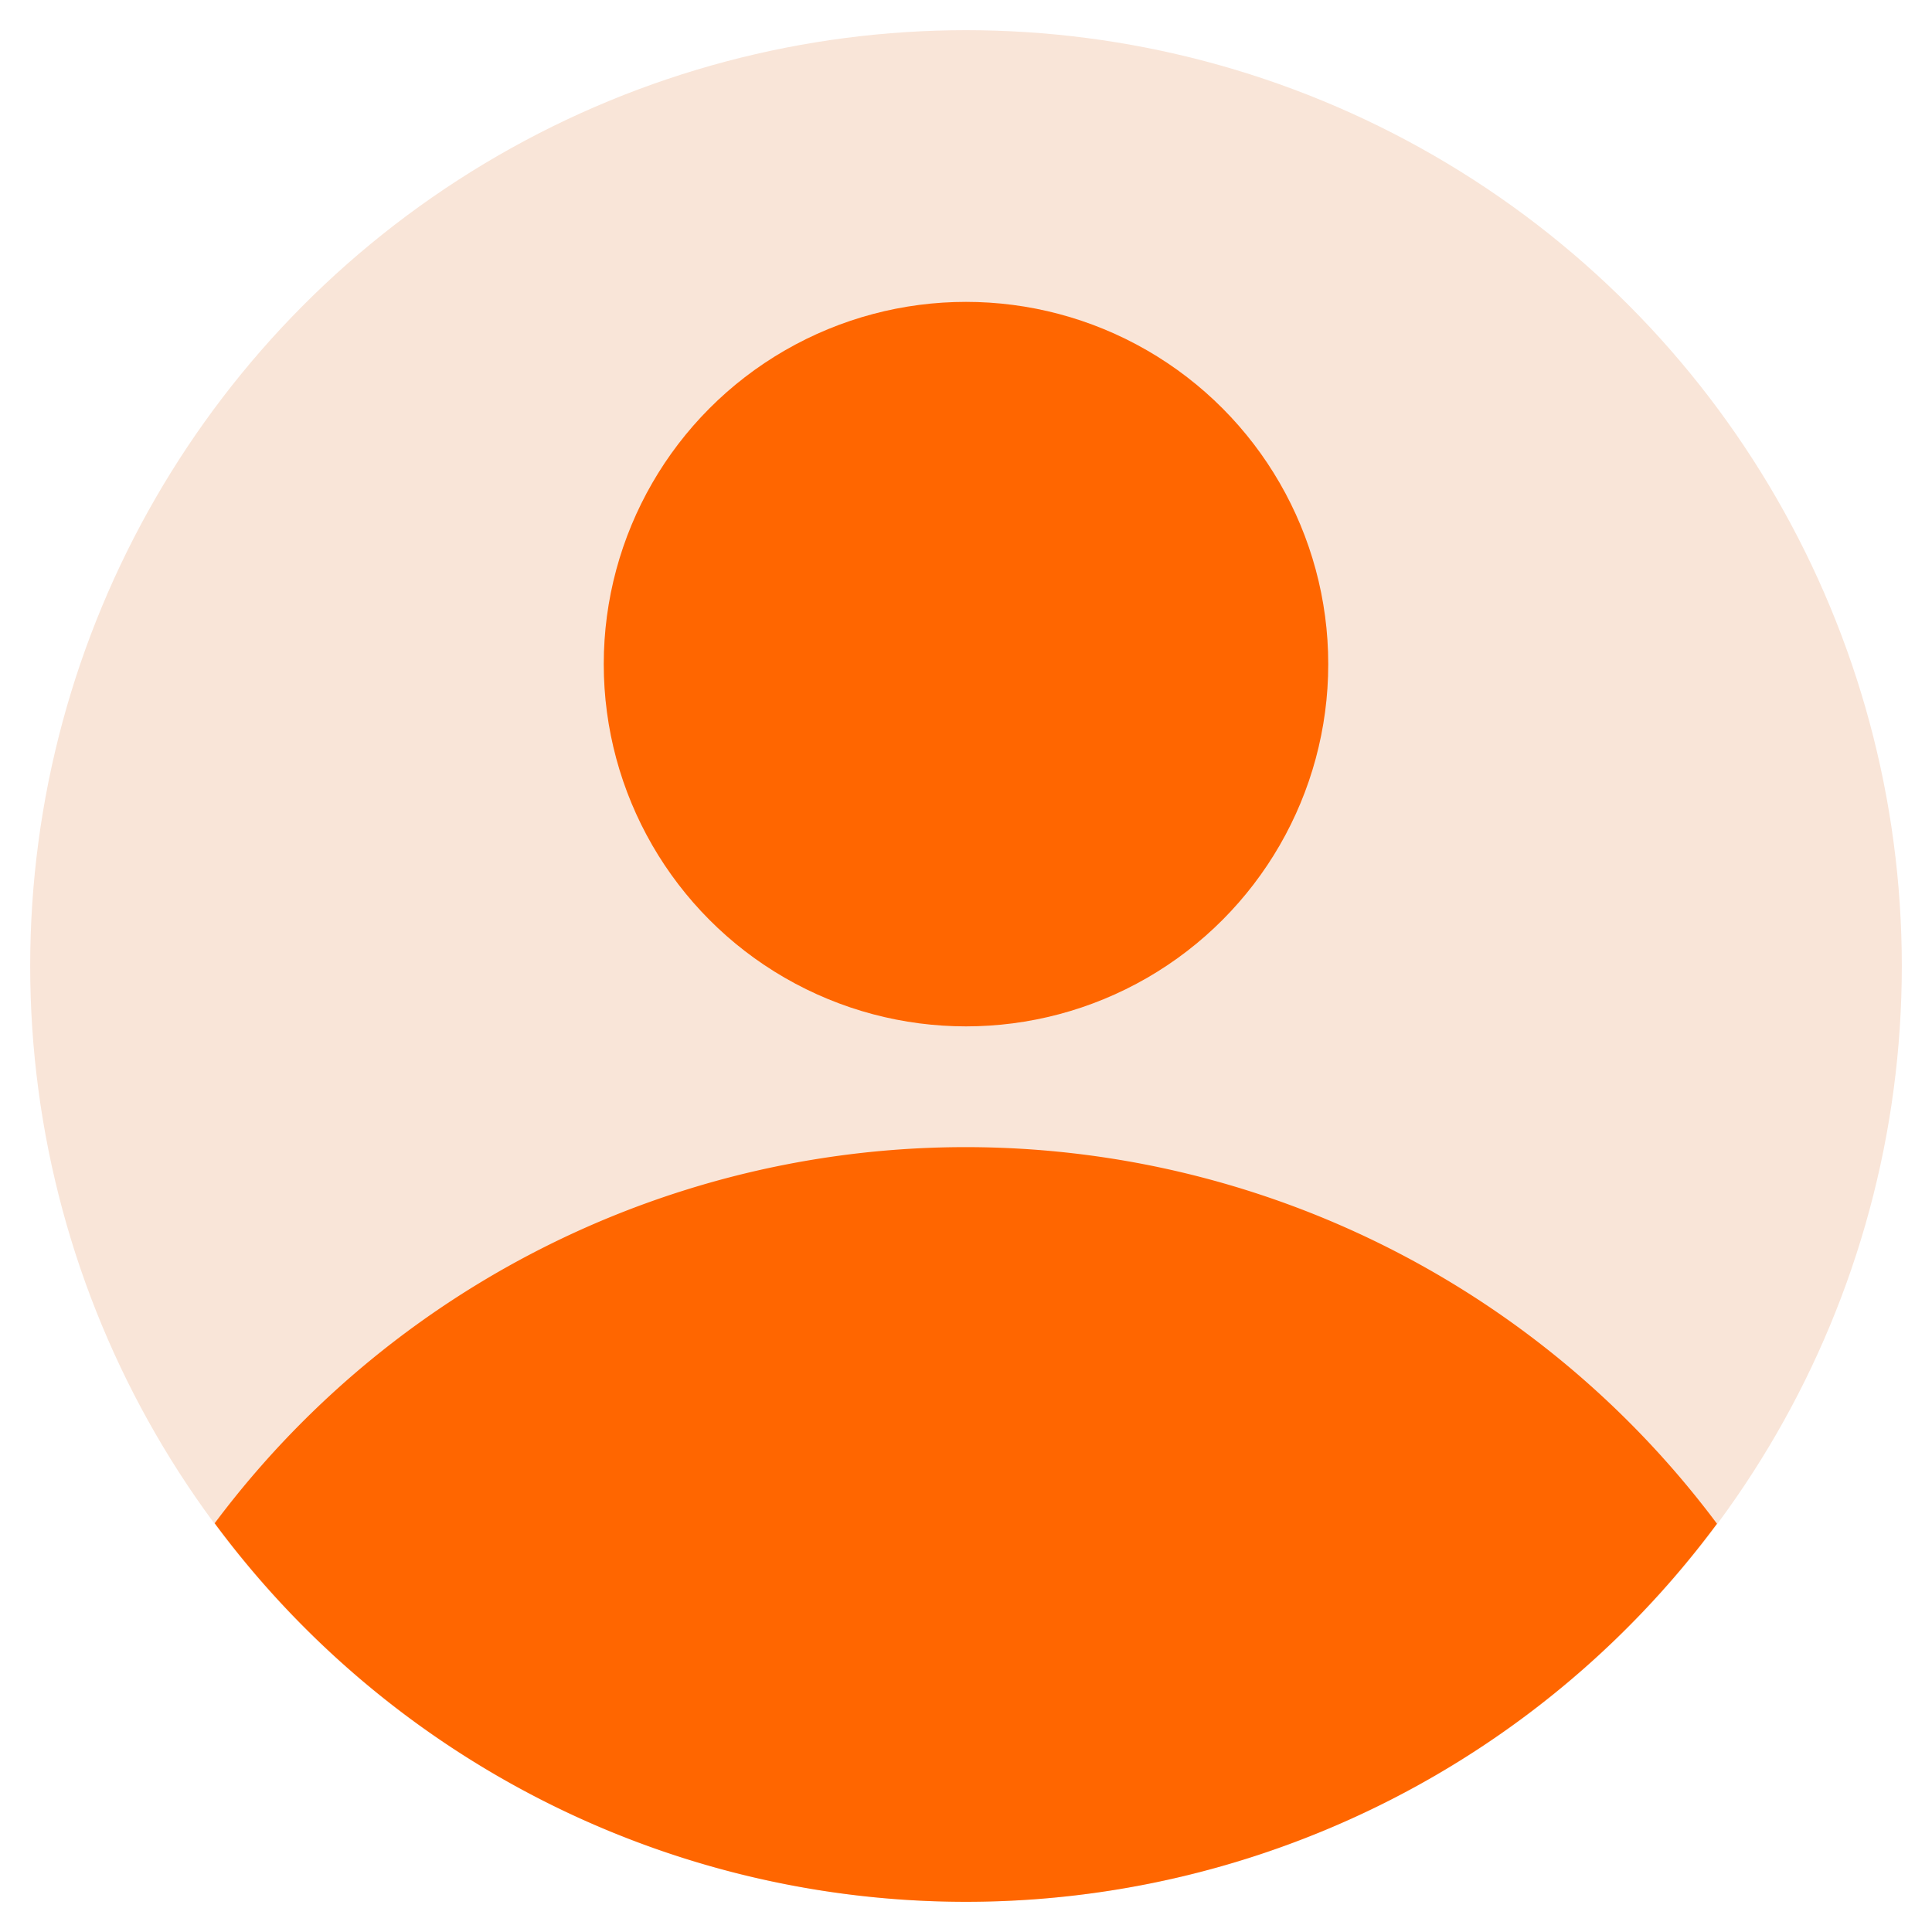 <svg xmlns="http://www.w3.org/2000/svg" version="1.1" xmlns:xlink="http://www.w3.org/1999/xlink" xmlns:svgjs="http://svgjs.com/svgjs" width="512" height="512" x="0" y="0" viewBox="0 0 64 64" style="enable-background:new 0 0 512 512" xml:space="preserve" class=""><g><g id="User"><circle cx="32" cy="32" fill="#f9e5d8" r="31" data-original="#e6ecff" class=""></circle><g fill="#4294ff"><path d="m56.877 50.475a31.065 31.065 0 0 0 -49.765-.016 30.967 30.967 0 0 0 49.765.016z" fill="#ff6600" data-original="#4294ff" class=""></path><circle cx="32" cy="22" r="12" fill="#ff6600" data-original="#4294ff" class=""></circle></g></g></g></svg>